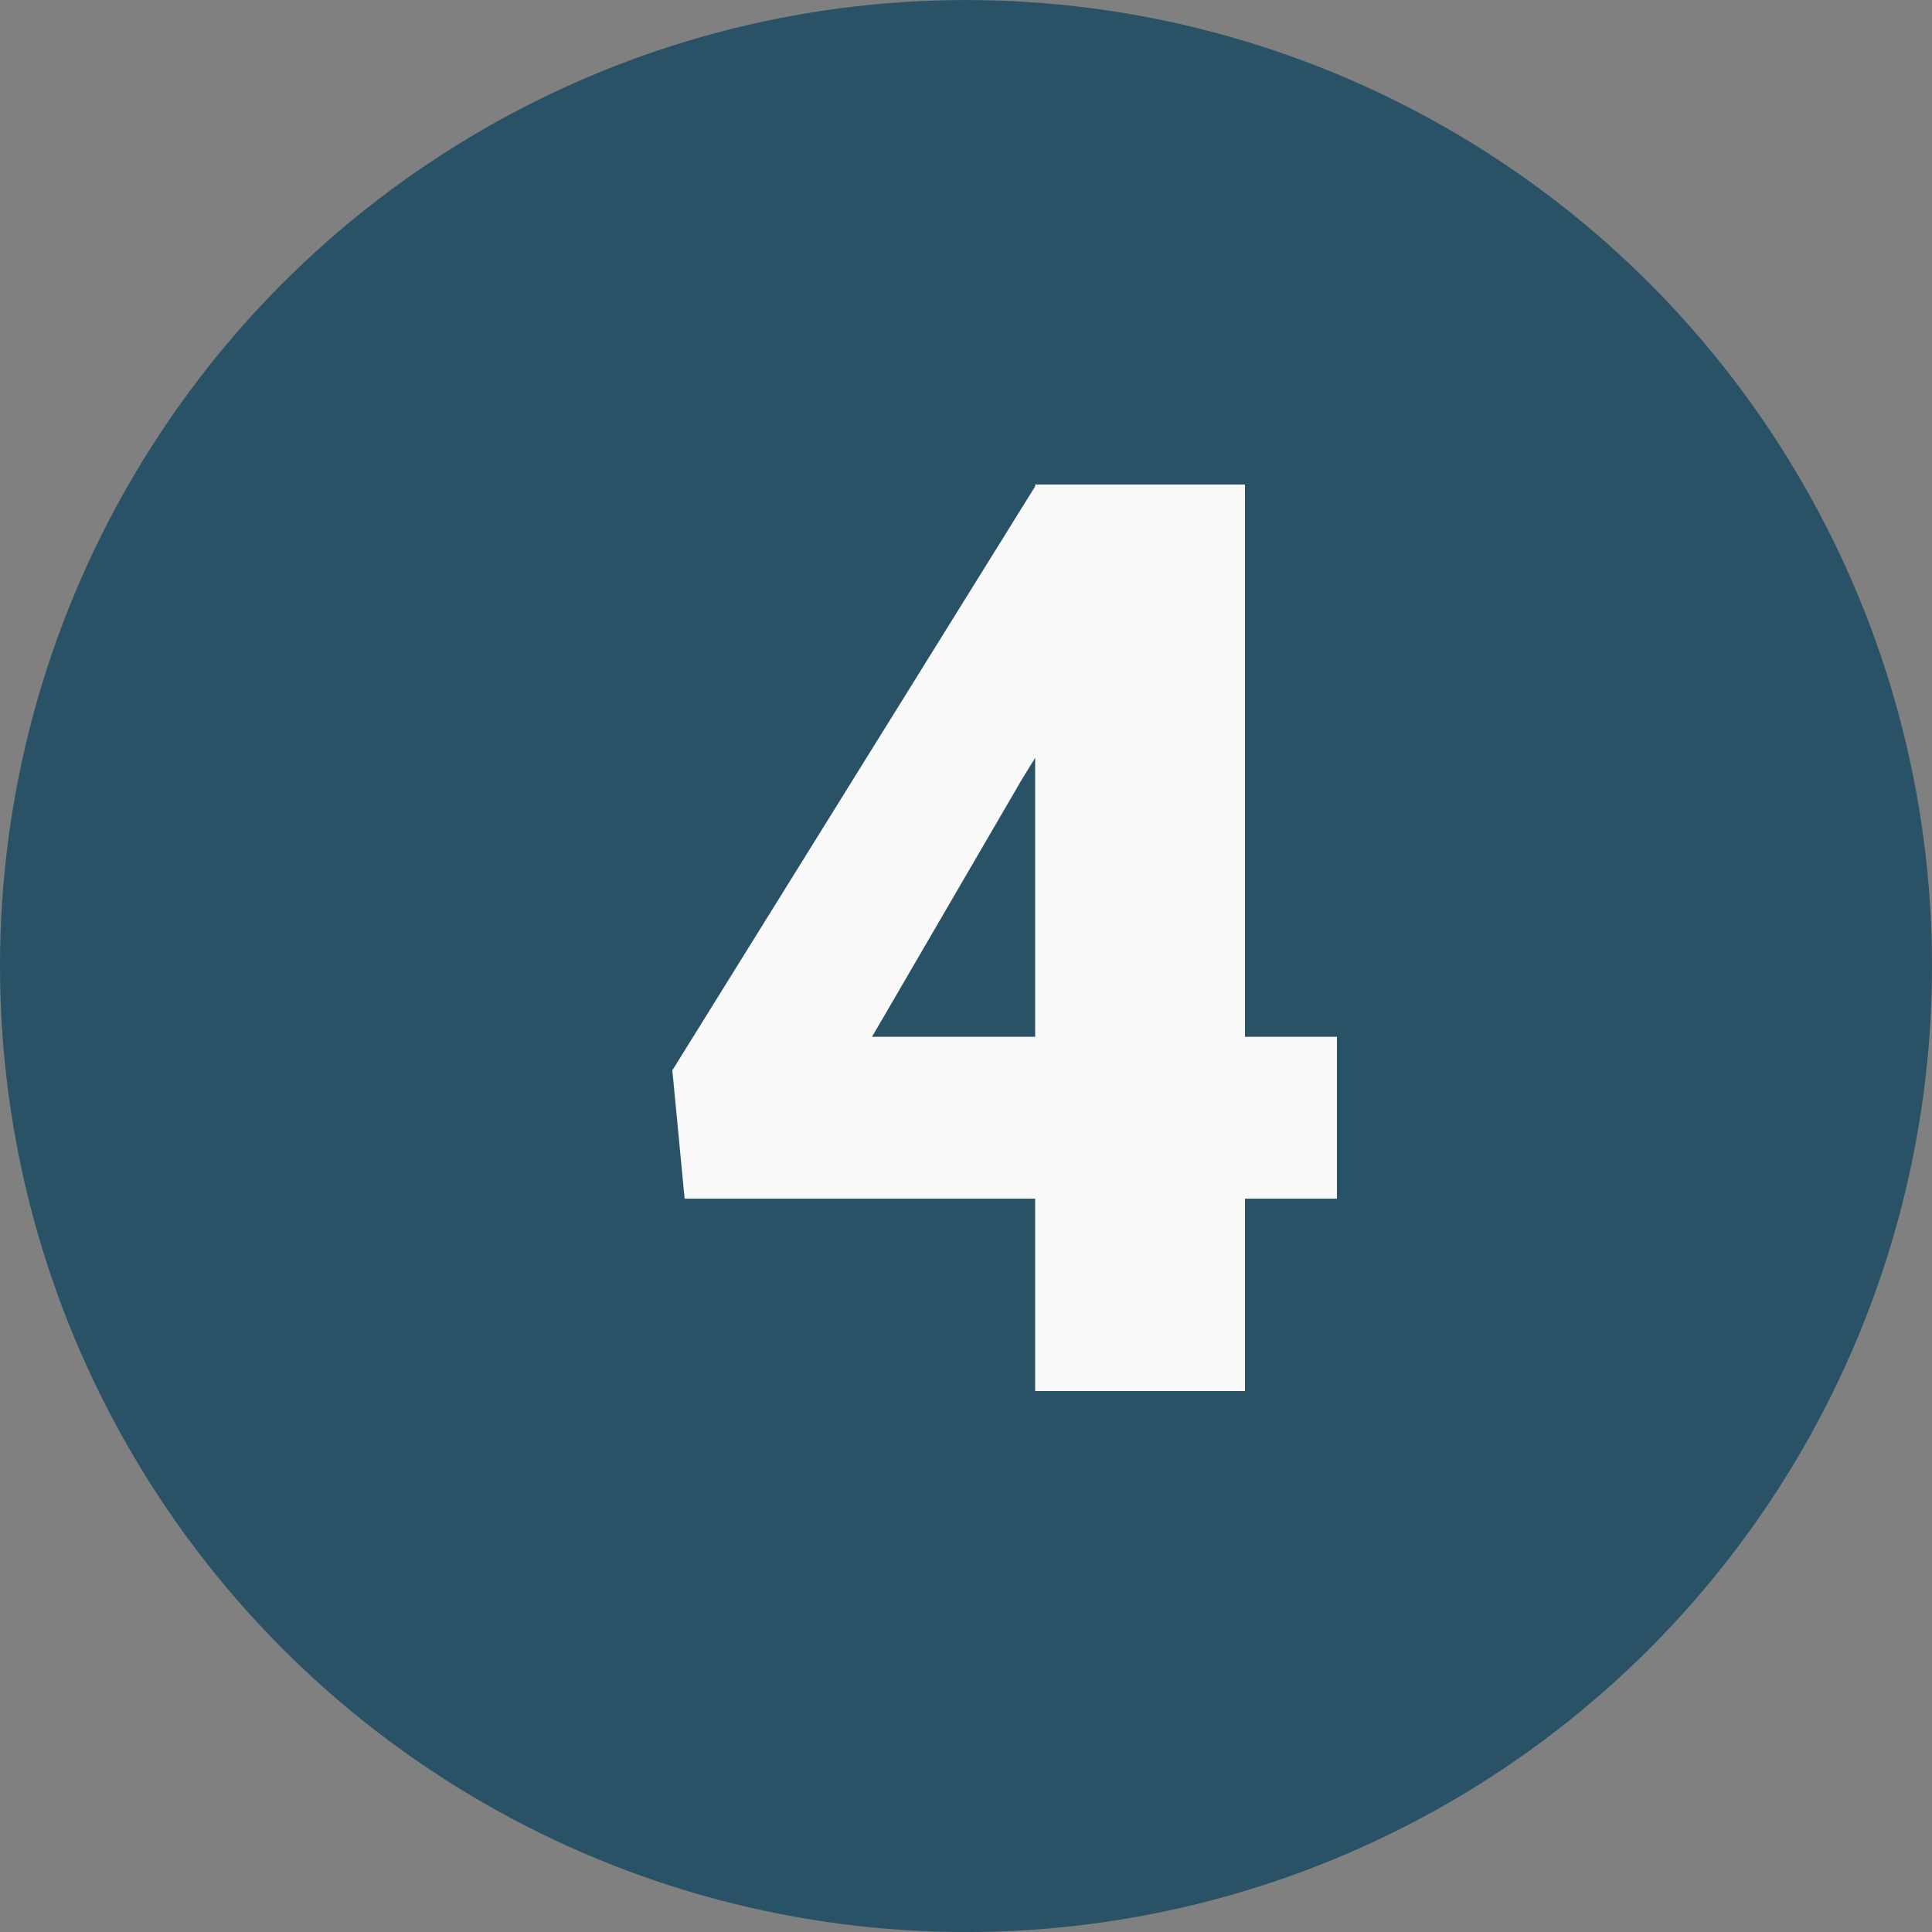 <svg xmlns="http://www.w3.org/2000/svg" width="50" height="50" viewBox="0 0 50 50">
  <rect x="0" y="0" width="50" height="50" fill="#808080" stroke="none"/>
  <g id="n4" transform="translate(0.259 0.344)" opacity="0.95">
    <circle id="Elipse_4720" data-name="Elipse 4720" cx="25" cy="25" r="25" transform="translate(-0.259 -0.343)" fill="#255065"/>
    <path id="Trazado_114311" data-name="Trazado 114311" d="M6.22-9.168H8.6v4.189H6.22V0H.79V-4.979H-8.282L-8.6-8.3.79-23.413v-.048H6.22Zm-9.652,0H.79v-7.219l-.338.548Z" transform="translate(25.741 35.656)" fill="#fff"/>
  </g>
</svg>
